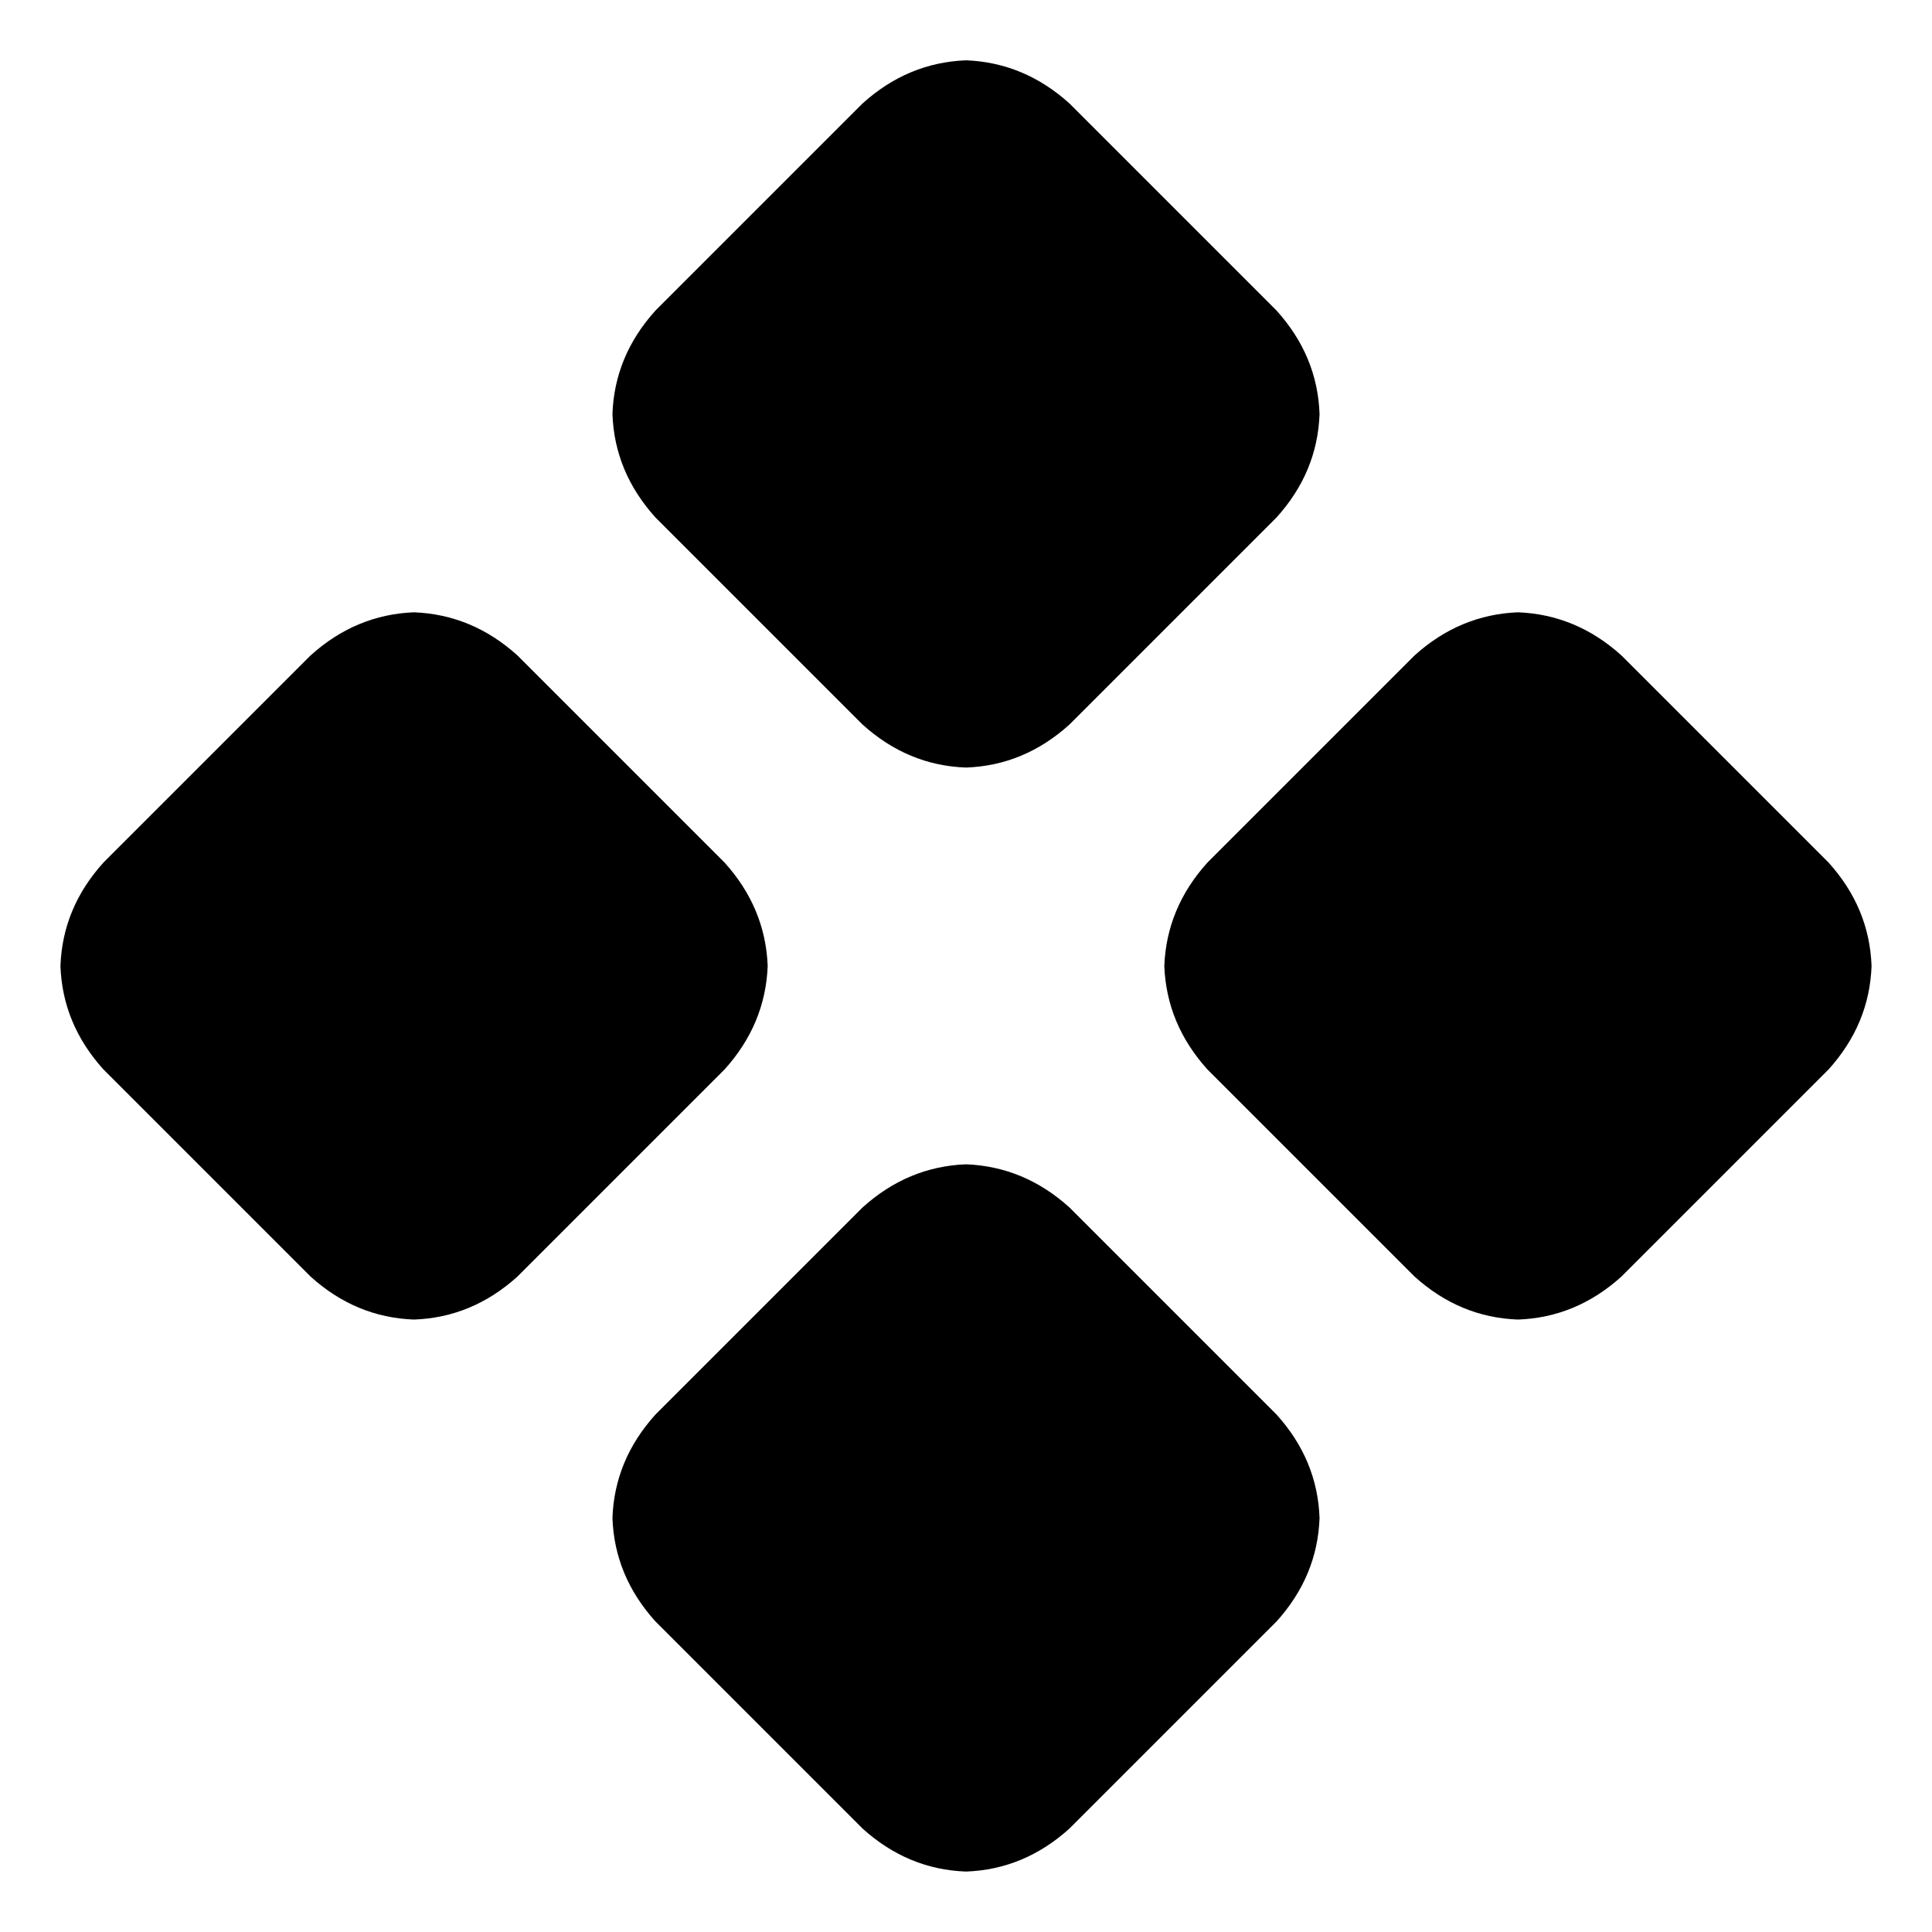 <svg width="14" height="14" viewBox="0 0 14 14" fill="none" xmlns="http://www.w3.org/2000/svg">
<path d="M7.75 5.25C7.531 5.448 7.281 5.552 7 5.562C6.719 5.552 6.469 5.448 6.25 5.25L4.75 3.75C4.552 3.531 4.448 3.281 4.438 3C4.448 2.719 4.552 2.469 4.75 2.25L6.25 0.75C6.469 0.552 6.719 0.448 7 0.437C7.281 0.448 7.531 0.552 7.75 0.75L9.25 2.25C9.448 2.469 9.552 2.719 9.562 3C9.552 3.281 9.448 3.531 9.25 3.75L7.75 5.25ZM3.75 9.25C3.531 9.448 3.281 9.552 3 9.562C2.719 9.552 2.469 9.448 2.25 9.25L0.75 7.75C0.552 7.531 0.448 7.281 0.438 7C0.448 6.719 0.552 6.469 0.75 6.25L2.25 4.75C2.469 4.552 2.719 4.448 3 4.437C3.281 4.448 3.531 4.552 3.75 4.75L5.25 6.25C5.448 6.469 5.552 6.719 5.563 7C5.552 7.281 5.448 7.531 5.25 7.75L3.75 9.25ZM10.25 4.75C10.469 4.552 10.719 4.448 11 4.437C11.281 4.448 11.531 4.552 11.75 4.75L13.25 6.25C13.448 6.469 13.552 6.719 13.562 7C13.552 7.281 13.448 7.531 13.25 7.75L11.75 9.25C11.531 9.448 11.281 9.552 11 9.562C10.719 9.552 10.469 9.448 10.25 9.25L8.75 7.75C8.552 7.531 8.448 7.281 8.437 7C8.448 6.719 8.552 6.469 8.75 6.25L10.25 4.75ZM7.75 13.25C7.531 13.448 7.281 13.552 7 13.562C6.719 13.552 6.469 13.448 6.25 13.25L4.75 11.75C4.552 11.531 4.448 11.281 4.438 11C4.448 10.719 4.552 10.469 4.75 10.25L6.25 8.75C6.469 8.552 6.719 8.448 7 8.437C7.281 8.448 7.531 8.552 7.75 8.75L9.25 10.25C9.448 10.469 9.552 10.719 9.562 11C9.552 11.281 9.448 11.531 9.25 11.75L7.75 13.25Z" fill="currentColor"/>
</svg>
